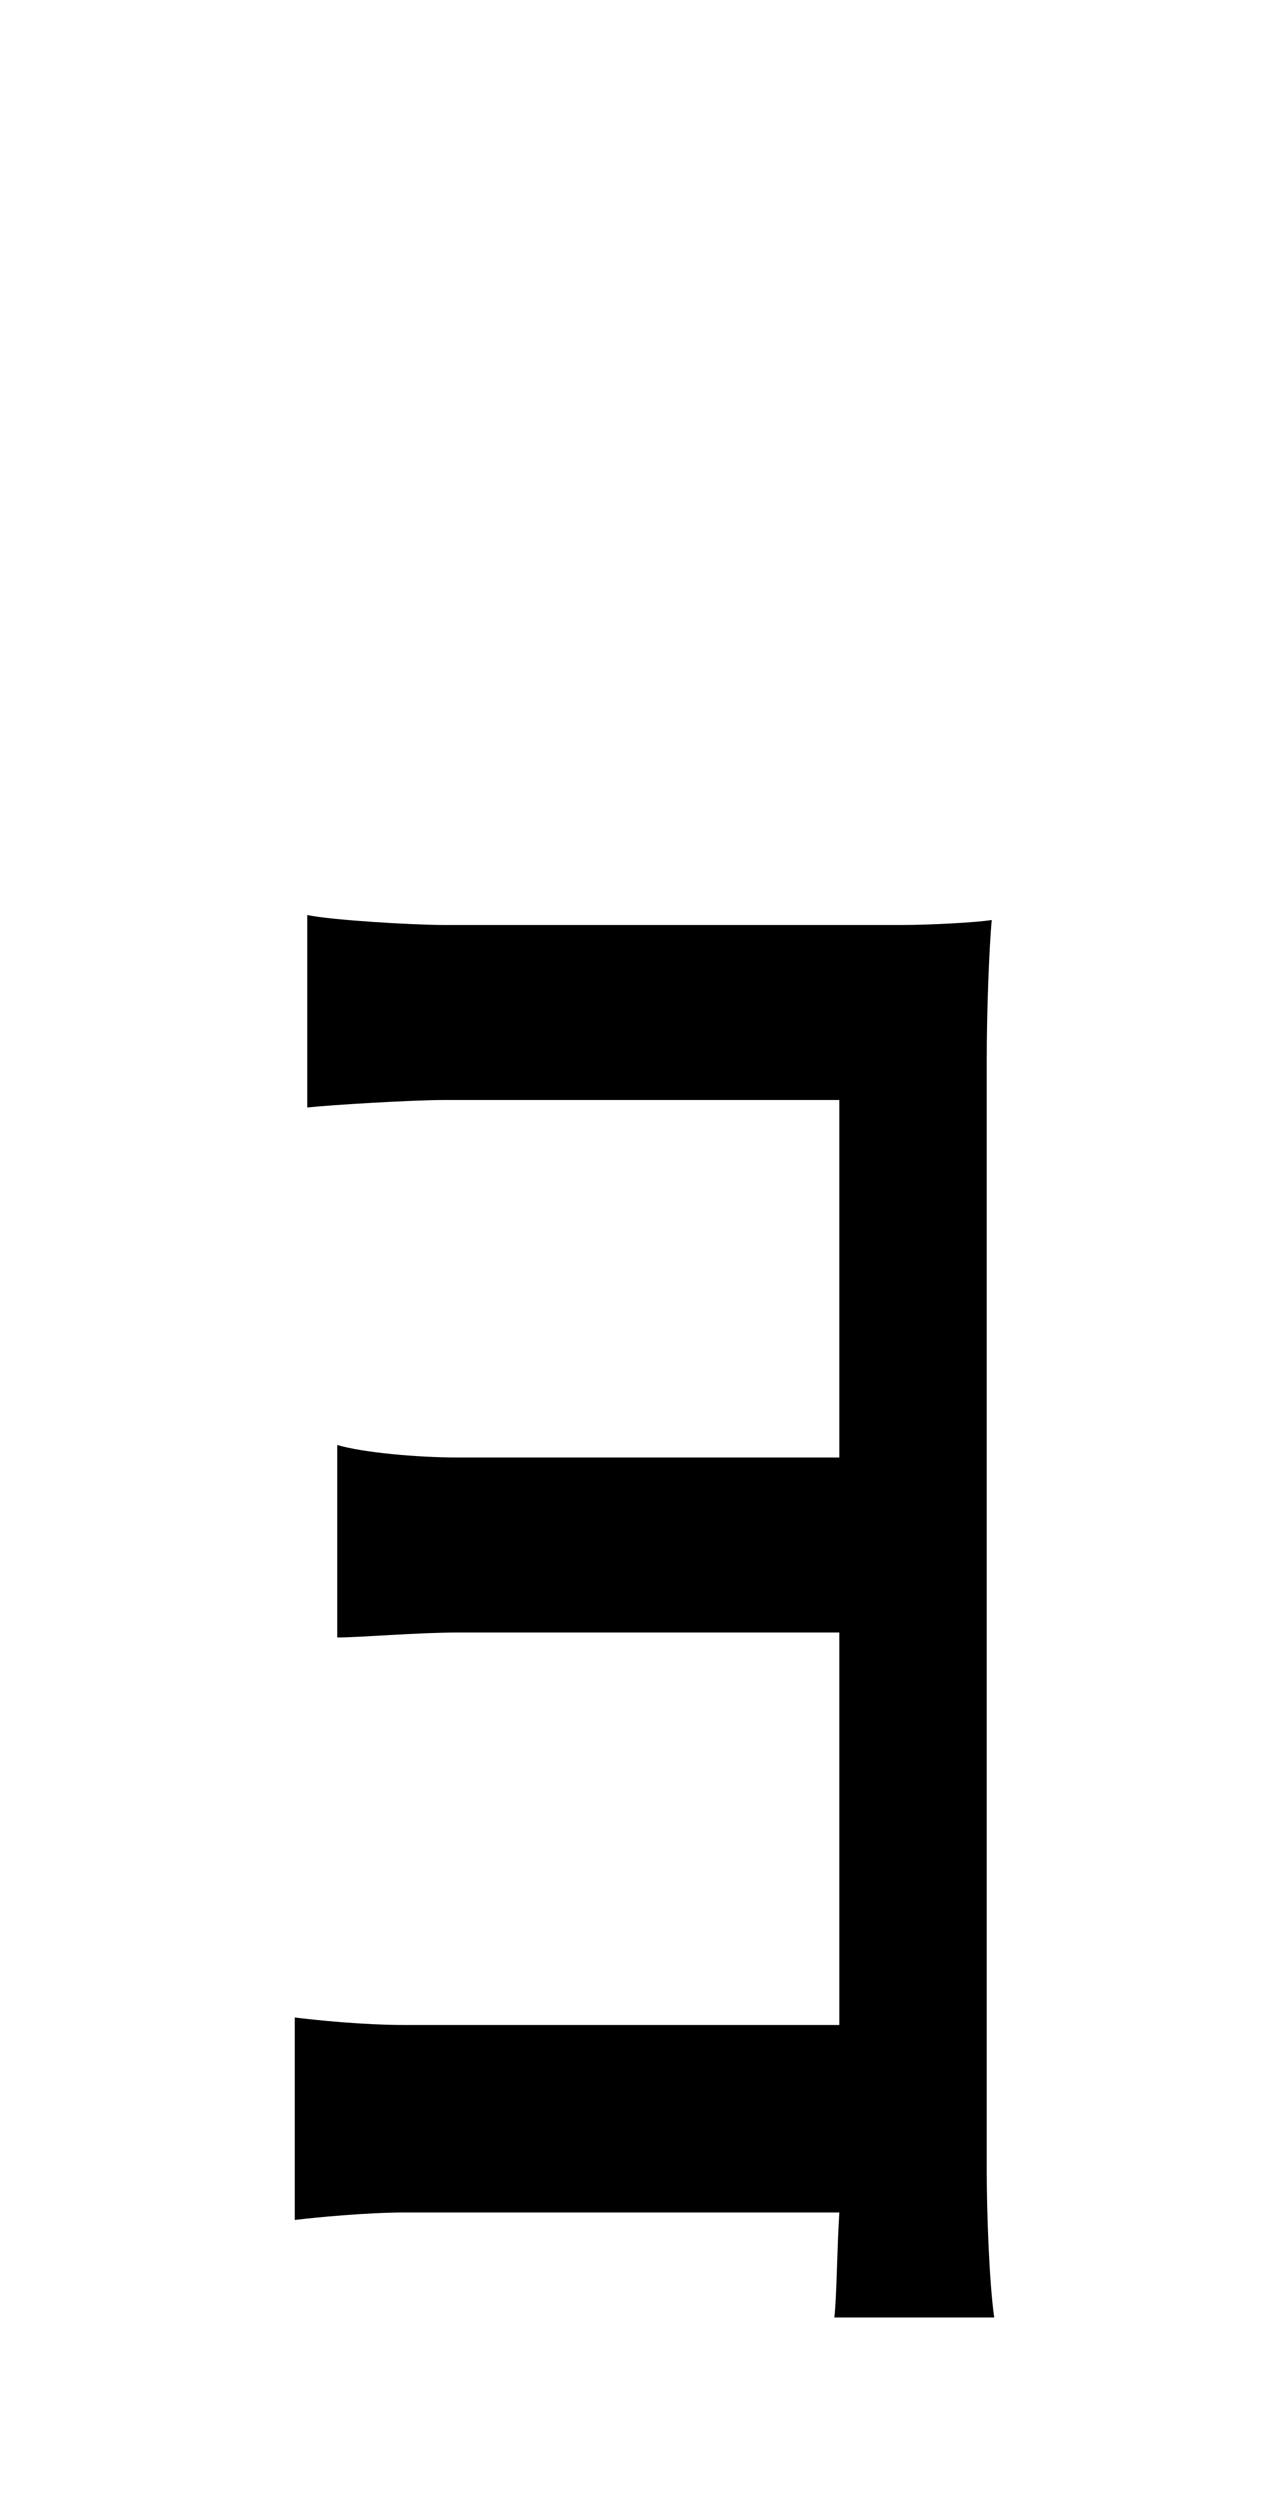 <?xml version="1.0" standalone="no"?>
<!DOCTYPE svg PUBLIC "-//W3C//DTD SVG 1.1//EN" "http://www.w3.org/Graphics/SVG/1.1/DTD/svg11.dtd" >
<svg xmlns="http://www.w3.org/2000/svg" xmlns:xlink="http://www.w3.org/1999/xlink" version="1.1" viewBox="-10 0 510 1000">
   <path fill="currentColor"
d="M388 927h-64c1 -9 1 -26 2 -42h-174c-15 0 -36 2 -44 3v-81c8 1 27 3 44 3h174v-157h-152c-17 0 -40 2 -49 2v-77c10 3 32 5 48 5h153v-143h-158c-13 0 -46 2 -55 3v-77c9 2 42 4 55 4h183c11 0 30 -1 36 -2c-1 11 -2 36 -2 56v444c0 17 1 45 3 59z" />
</svg>
